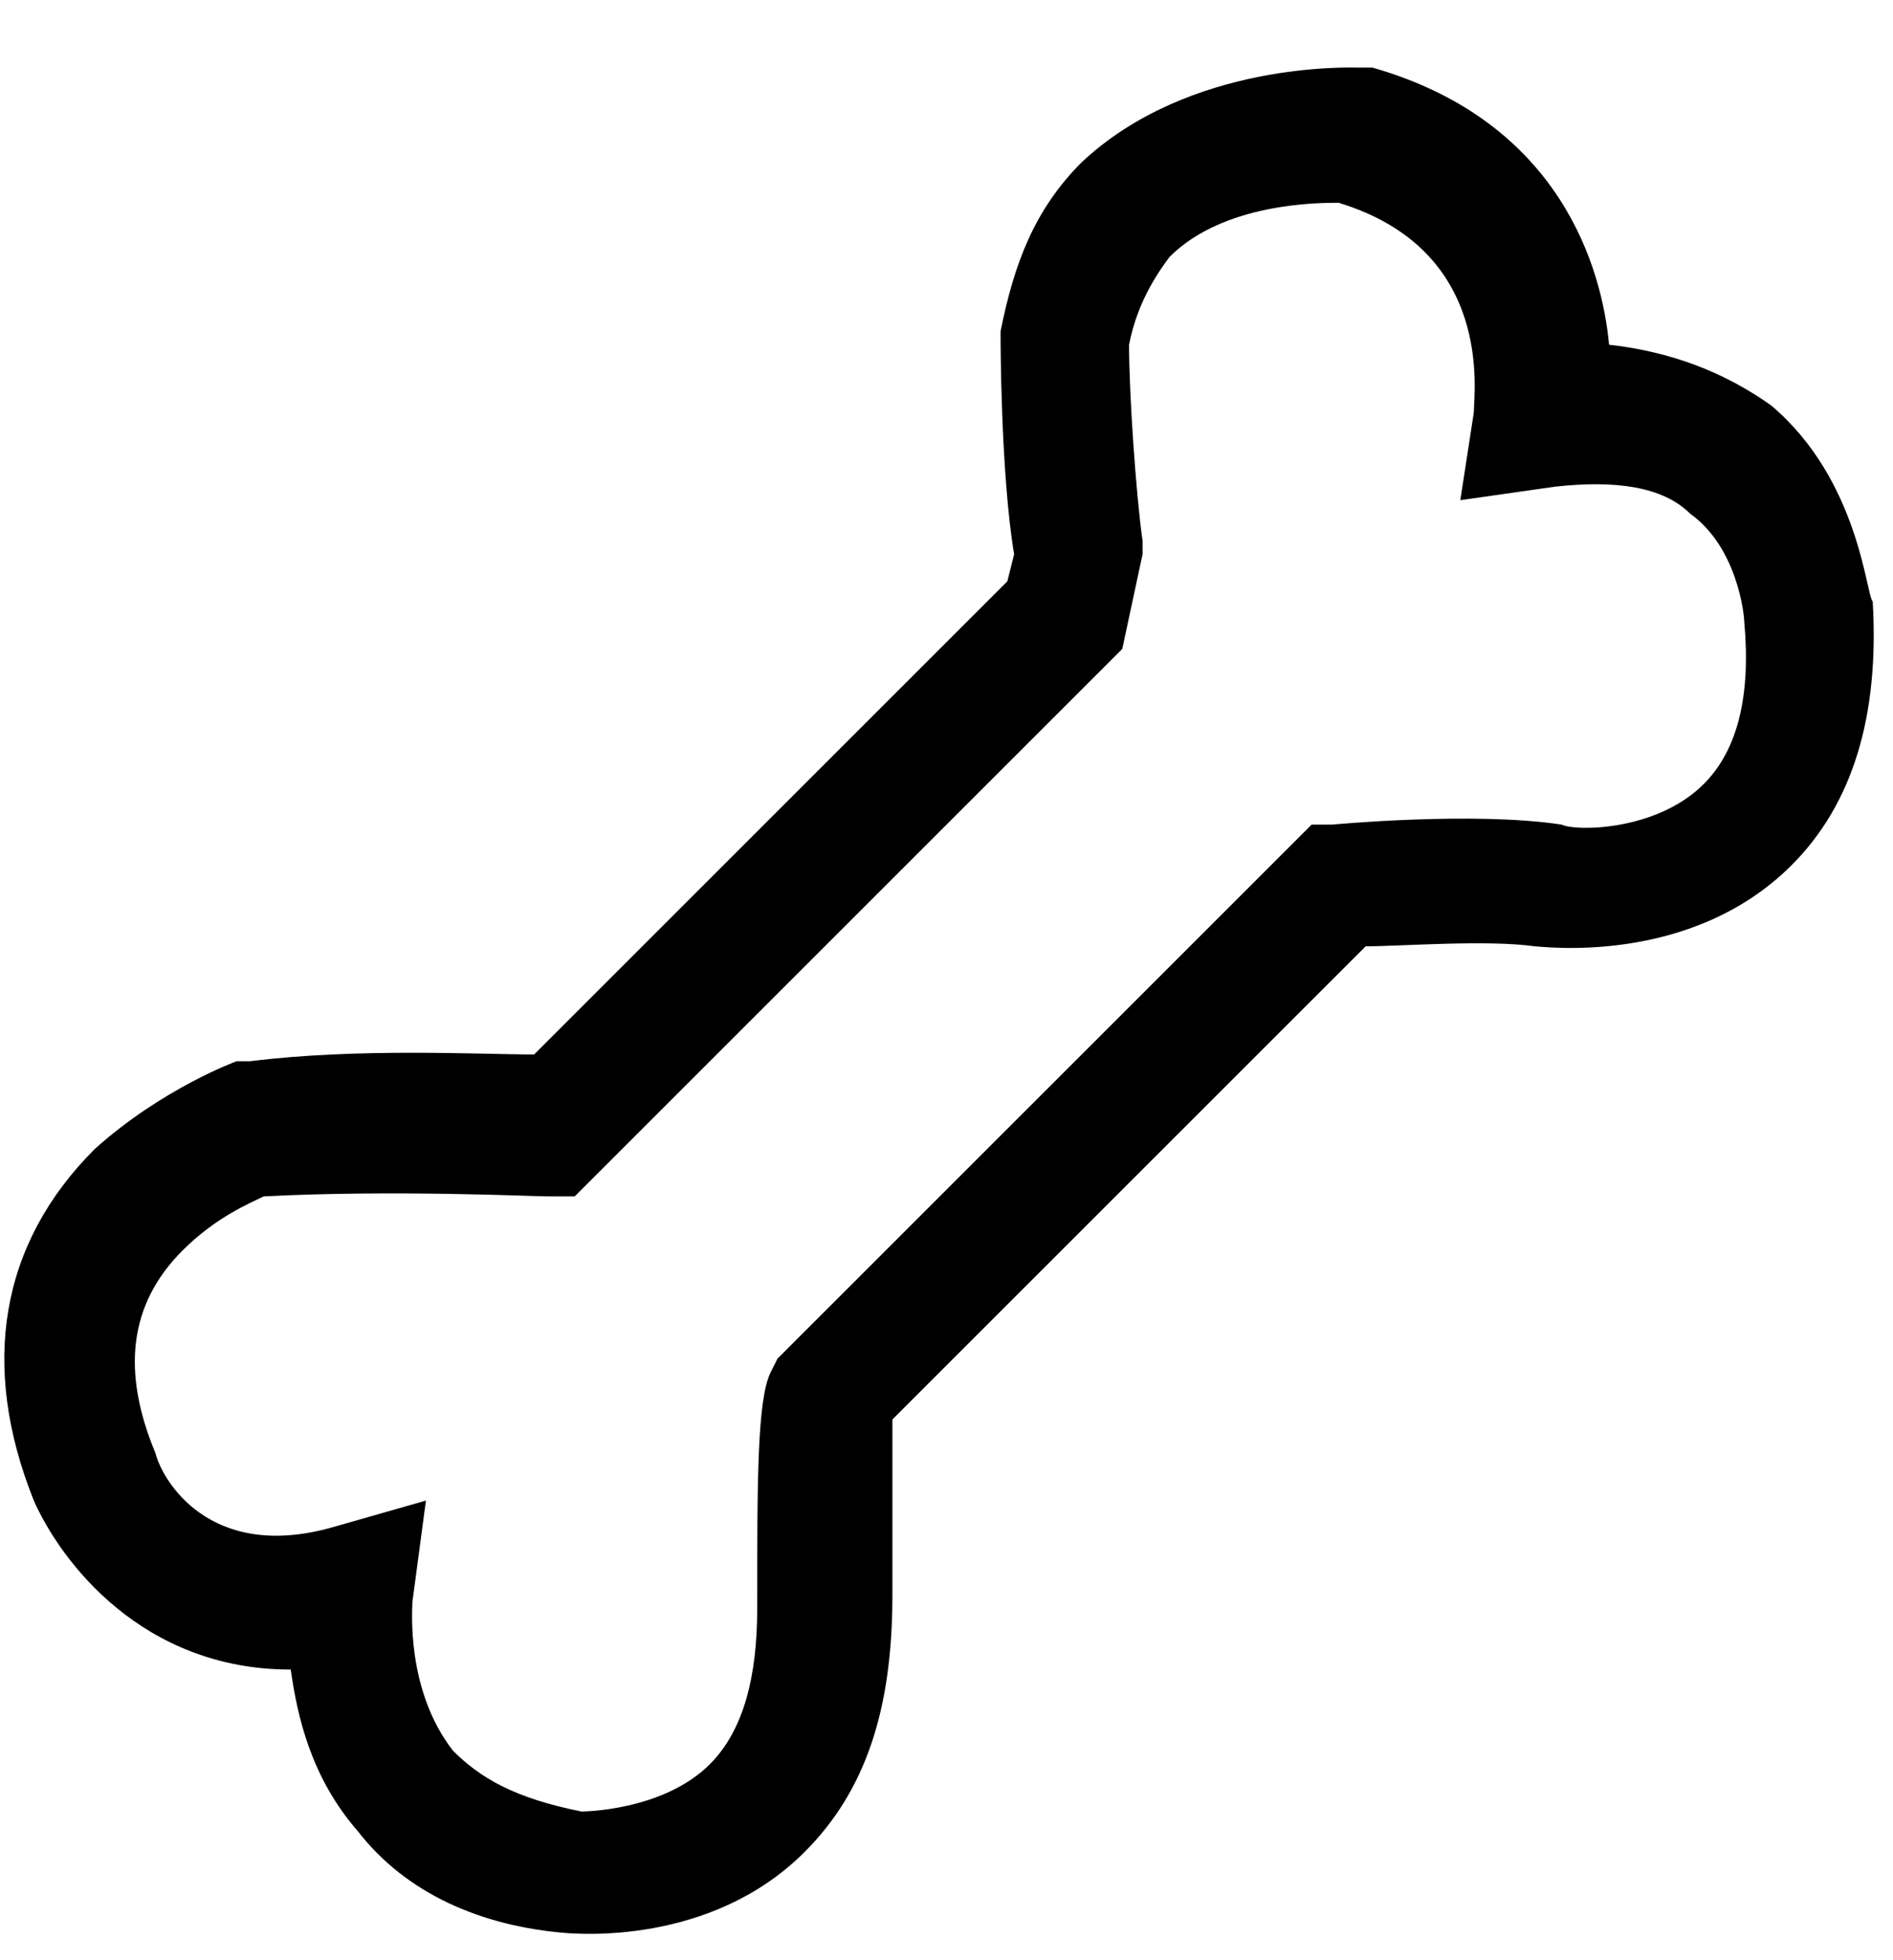 <?xml version="1.0" encoding="utf-8"?>
<!-- Generator: Adobe Illustrator 19.0.0, SVG Export Plug-In . SVG Version: 6.00 Build 0)  -->
<svg version="1.1" id="图层_1" xmlns="http://www.w3.org/2000/svg" xmlns:xlink="http://www.w3.org/1999/xlink" x="0px" y="0px"
	 viewBox="-694 694.3 28 29" style="enable-background:new -694 694.3 28 29;" xml:space="preserve">
<title>是否缺钙</title>
<desc>Created with Sketch.</desc>
<g id="Page-1">
	<g id="Artboard" transform="translate(-667, -35)">
		<path id="是否缺钙" d="M-20.3,755.2c-0.7-0.9-0.6-2.1-0.6-2.2l0.2-1.5l-1.4,0.4c-1.8,0.5-2.5-0.7-2.6-1.1
			c-0.5-1.2-0.4-2.2,0.4-3c0.5-0.5,1-0.7,1.2-0.8c1.9-0.1,4,0,4.2,0l0.4,0l8.1-8.1l0.3-1.4l0-0.2c-0.1-0.7-0.2-2.2-0.2-2.9
			c0.1-0.5,0.3-0.9,0.6-1.3c0.8-0.8,2.2-0.8,2.5-0.8c2.3,0.7,2,2.8,2,3.1l-0.2,1.3l1.4-0.2c0.9-0.1,1.6,0,2,0.4
			c0.7,0.5,0.8,1.5,0.8,1.6c0.1,1.1-0.1,1.9-0.6,2.4c-0.7,0.7-1.9,0.7-2.1,0.6l0,0c-1.3-0.2-3.4,0-3.4,0l-0.3,0l-7.9,7.9l-0.1,0.2
			c-0.2,0.4-0.2,1.6-0.2,3.5c0,1-0.2,1.8-0.7,2.3l0,0c-0.7,0.7-1.9,0.7-1.9,0.7C-19.4,755.9-19.9,755.6-20.3,755.2 M-0.8,735.3
			c-0.7-0.5-1.5-0.8-2.4-0.9c-0.1-1.1-0.7-3.3-3.5-4.1l-0.2,0l0,0c-0.1,0-2.5-0.1-4.1,1.4c-0.7,0.7-1,1.5-1.2,2.5l0,0.1l0,0
			c0,0,0,2,0.2,3.2l-0.1,0.4l-7,7c-0.8,0-2.6-0.1-4.2,0.1l-0.2,0l0,0c0,0-1.1,0.4-2.1,1.3c-1.4,1.4-1.7,3.2-0.9,5.2
			c0.4,0.9,1.6,2.5,3.8,2.5c0.1,0.7,0.3,1.6,1,2.4c0.7,0.9,1.8,1.4,3.1,1.5c0.1,0,2.1,0.2,3.5-1.2c0.9-0.9,1.3-2.1,1.3-3.8
			c0-1,0-2.2,0-2.6l7-7c0.5,0,1.8-0.1,2.5,0l0,0c0.1,0,2.3,0.3,3.8-1.2c0.9-0.9,1.3-2.2,1.2-3.9C0.6,738.1,0.5,736.4-0.8,735.3"/>
	</g>
</g>
</svg>
